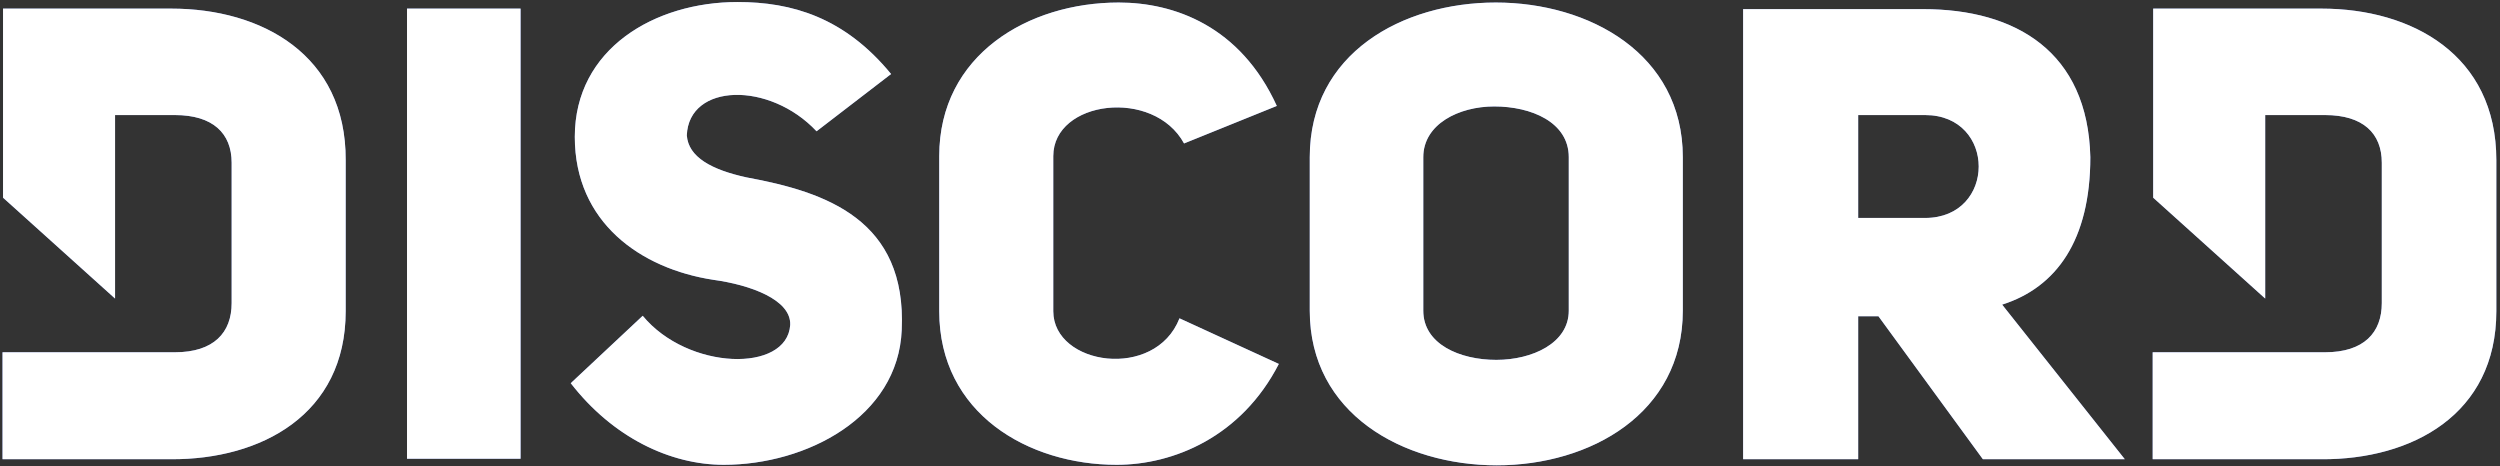 <?xml version="1.0" encoding="UTF-8"?>
<svg width="386px" height="72px" viewBox="0 0 386 72" version="1.1" xmlns="http://www.w3.org/2000/svg" xmlns:xlink="http://www.w3.org/1999/xlink">
    <rect x="0" y="0" width="386" height="72" fill="#333333" stroke="none"/>
    <!-- Generator: Sketch 60.1 (88133) - https://sketch.com -->
    <title>discord-logo</title>
    <desc>Created with Sketch.</desc>
    <defs>
        <path d="M0.47,1.33 L0.47,30.522 L17.765,46.096 L17.765,17.765 L27,17.765 C32.87,17.765 35.765,20.583 35.765,25.122 L35.765,46.8 C35.765,51.339 33.026,54.391 27,54.391 L0.391,54.391 L0.391,70.904 L26.374,70.904 C40.304,70.983 53.374,64.017 53.374,48.052 L53.374,24.73 C53.452,8.452 40.383,1.33 26.452,1.33 L0.47,1.33 Z M162.626,24.104 C162.626,15.496 178.122,13.539 182.817,22.148 L197.139,16.357 C191.504,3.991 181.252,0.391 172.722,0.391 C158.791,0.391 145.017,8.452 145.017,24.104 L145.017,48.052 C145.017,63.861 158.791,71.765 172.409,71.765 C181.174,71.765 191.661,67.461 197.452,56.191 L182.113,49.148 C178.357,58.774 162.626,56.426 162.626,48.052 L162.626,24.104 Z M106.043,20.896 C106.357,12.835 118.8,12.522 126.078,20.27 L137.583,11.426 C130.383,2.661 122.243,0.313 113.87,0.313 C101.113,0.313 88.748,7.513 88.748,21.13 C88.748,34.357 98.922,41.478 110.113,43.2 C115.826,43.983 122.165,46.252 122.009,50.165 C121.539,57.6 106.2,57.209 99.235,48.757 L88.122,59.165 C94.617,67.539 103.461,71.765 111.757,71.765 C124.513,71.765 138.678,64.409 139.226,50.948 C140.009,33.965 127.643,29.661 115.278,27.391 C109.878,26.217 106.278,24.261 106.043,20.896 Z M62.843,70.826 L80.374,70.826 L80.374,1.33 L62.843,1.33 L62.843,70.826 Z M358.435,1.33 L332.452,1.33 L332.452,30.522 L349.748,46.096 L349.748,17.765 L358.983,17.765 C364.852,17.765 367.748,20.583 367.748,25.122 L367.748,46.8 C367.748,51.339 365.009,54.391 358.983,54.391 L332.374,54.391 L332.374,70.905 L358.435,70.905 C372.365,70.983 385.435,64.017 385.435,48.052 L385.435,24.73 C385.435,8.452 372.365,1.33 358.435,1.33 Z M202.226,24.261 L202.226,47.974 C202.226,63.861 216.626,71.843 231.104,71.843 C245.504,71.843 259.826,63.861 259.826,47.974 L259.826,24.261 C259.826,8.296 245.348,0.391 230.948,0.391 C216.548,0.391 202.226,8.217 202.226,24.261 Z M242.217,47.974 C242.217,52.983 236.583,55.565 231.026,55.565 C225.391,55.565 219.757,53.139 219.757,47.974 L219.757,24.261 C219.757,19.174 225.235,16.435 230.713,16.435 C236.426,16.435 242.217,18.861 242.217,24.261 L242.217,47.974 Z M322.748,24.261 C322.357,7.983 311.243,1.409 296.922,1.409 L269.139,1.409 L269.139,70.904 L286.904,70.904 L286.904,48.835 L290.035,48.835 L306.157,70.904 L328.07,70.904 L309.13,47.035 C317.504,44.374 322.748,37.096 322.748,24.261 Z M297.235,33.652 L286.904,33.652 L286.904,17.765 L297.235,17.765 C308.27,17.765 308.27,33.652 297.235,33.652 Z" id="path-1"></path>
    </defs>
    <g id="Page-1" stroke="none" stroke-width="1" fill="none" fill-rule="evenodd">
        <g id="Desktop-HD" transform="translate(-410, -276)" fill-rule="nonzero">
            <g id="discord-logo-1" transform="translate(410, 276)">
                <g id="discord-logo">
                    <use fill="#7289DA" xlink:href="#path-1"></use>
                    <use fill="#FFFFFF" xlink:href="#path-1"></use>
                </g>
            </g>
        </g>
    </g>
</svg>